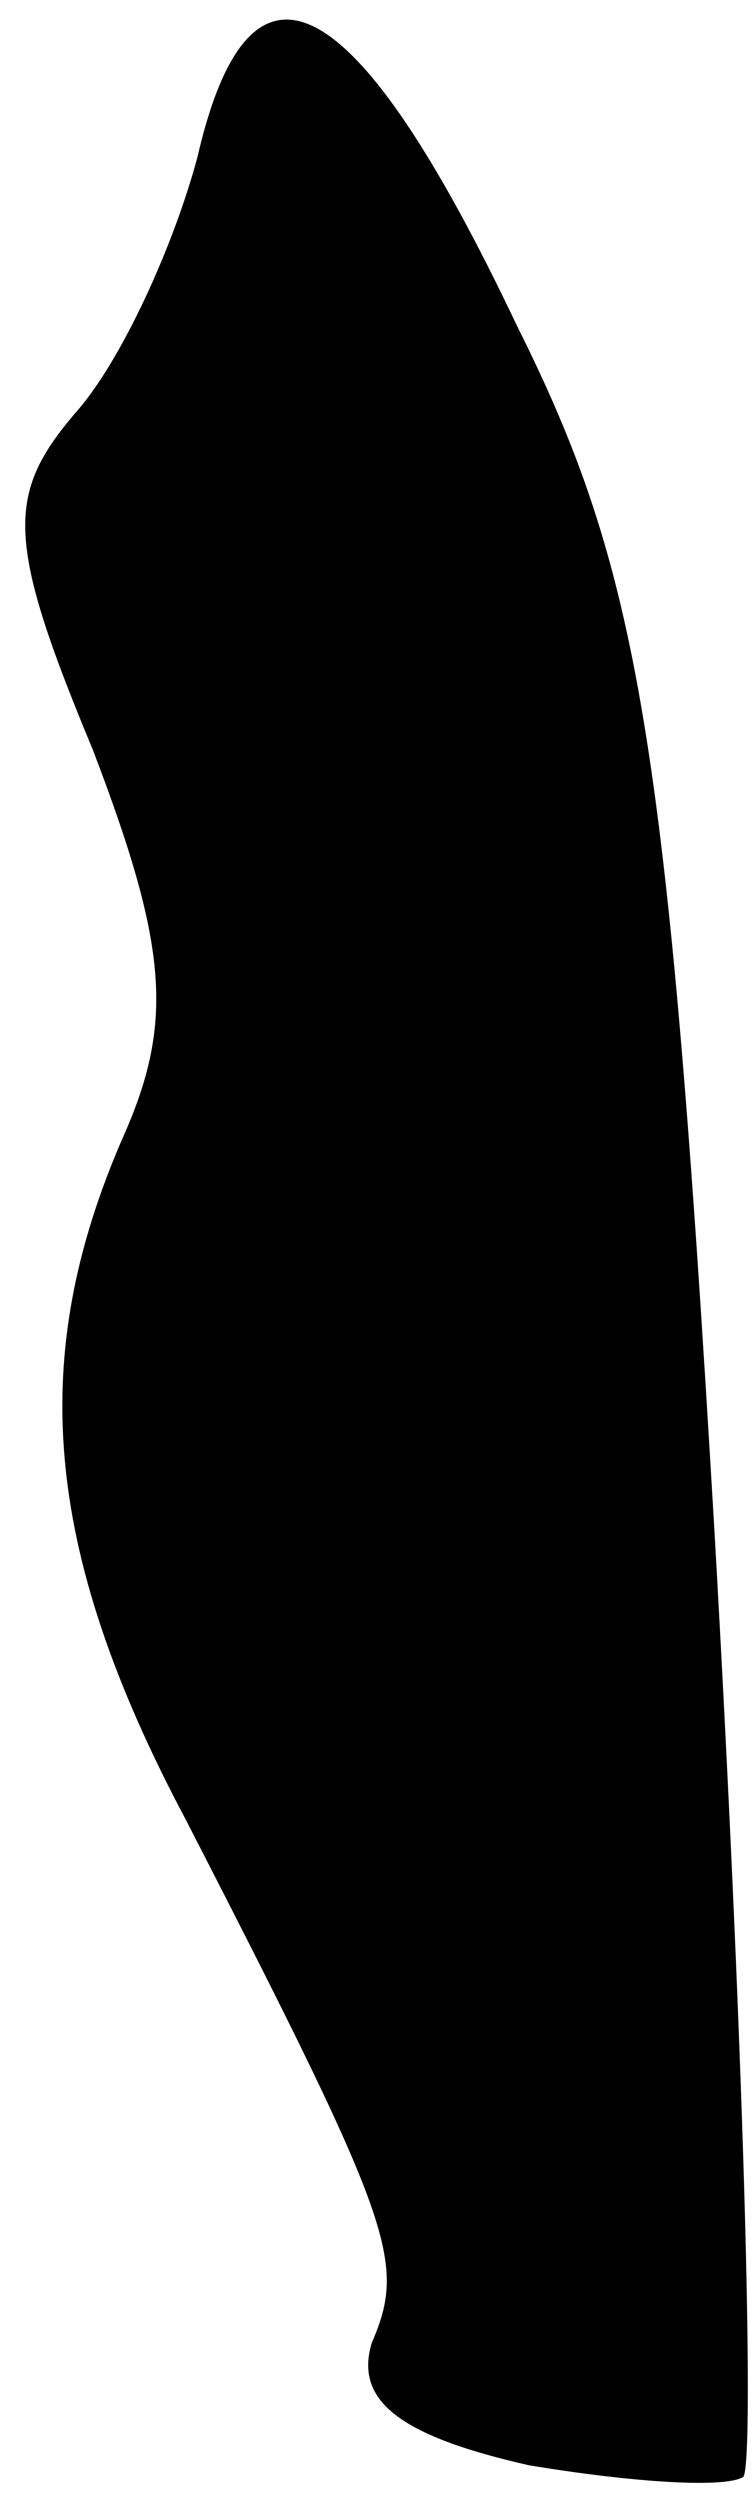 <?xml version="1.0" standalone="no"?>
<!DOCTYPE svg PUBLIC "-//W3C//DTD SVG 20010904//EN"
 "http://www.w3.org/TR/2001/REC-SVG-20010904/DTD/svg10.dtd">
<svg version="1.0" xmlns="http://www.w3.org/2000/svg"
 width="13pt" height="43pt" viewBox="0 0 13 43"
 preserveAspectRatio="xMidYMid meet">
<g transform="translate(0,43) scale(0.1,-0.1)"
fill="#000000" stroke="none">
<path fill="#000000" stroke="none" d="M34 403 c-4 -15 -13 -35 -21 -44 -12
-14 -12 -22 3 -58 13 -34 14 -47 5 -67 -16 -37 -14 -70 11 -117 36 -70 38 -76
32 -90 -3 -10 5 -16 27 -21 18 -3 34 -4 37 -2 2 3 0 76 -5 163 -8 136 -13 165
-34 207 -28 59 -46 68 -55 29z"/>
</g>
</svg>
